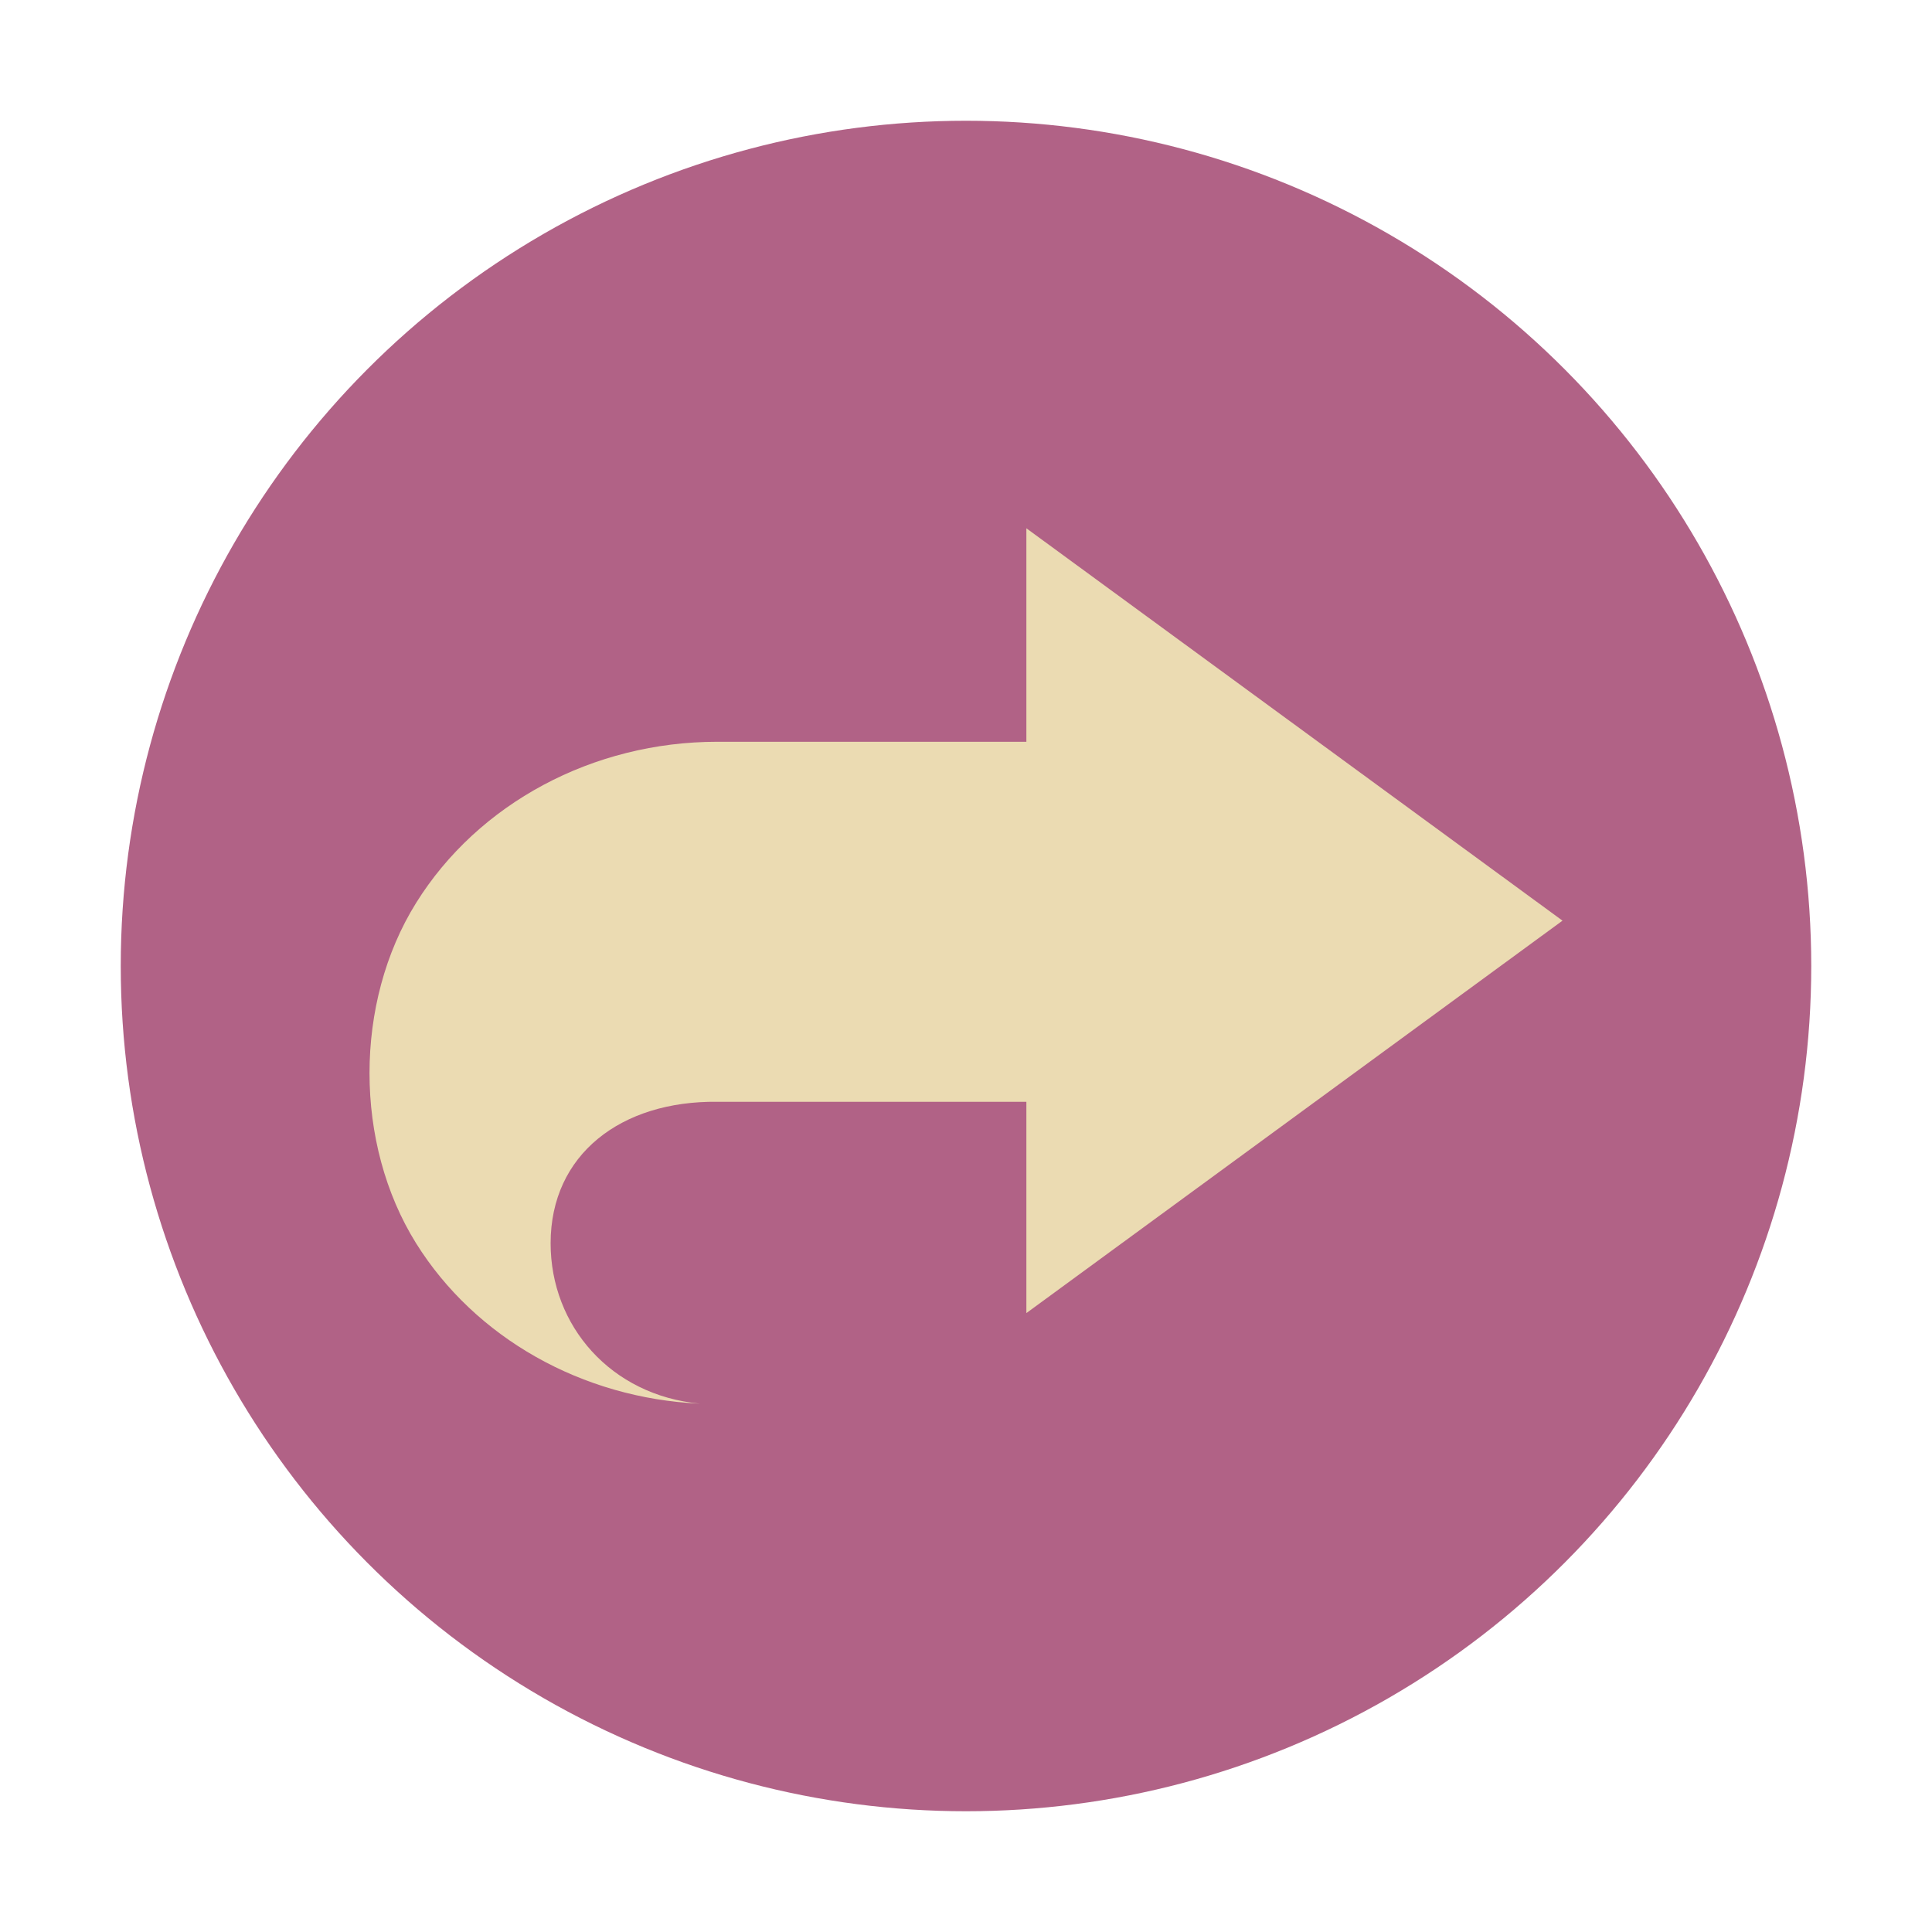 <svg width="32" height="32" version="1.1" xmlns="http://www.w3.org/2000/svg">
  <circle cx="16" cy="16" r="14" fill="#b16286"/>
  <path d="m17 8.75v3.536h-5.12c-2.058 1.12e-4 -3.959 1.018-4.988 2.669-1.029 1.652-1.029 3.987 0 5.638 0.979 1.567 2.749 2.567 4.701 2.656-1.472-0.137-2.473-1.285-2.473-2.656 0-1.474 1.169-2.362 2.76-2.344h5.12v3.5l8.88-6.5z" fill="#ebdbb2"/>
</svg>
